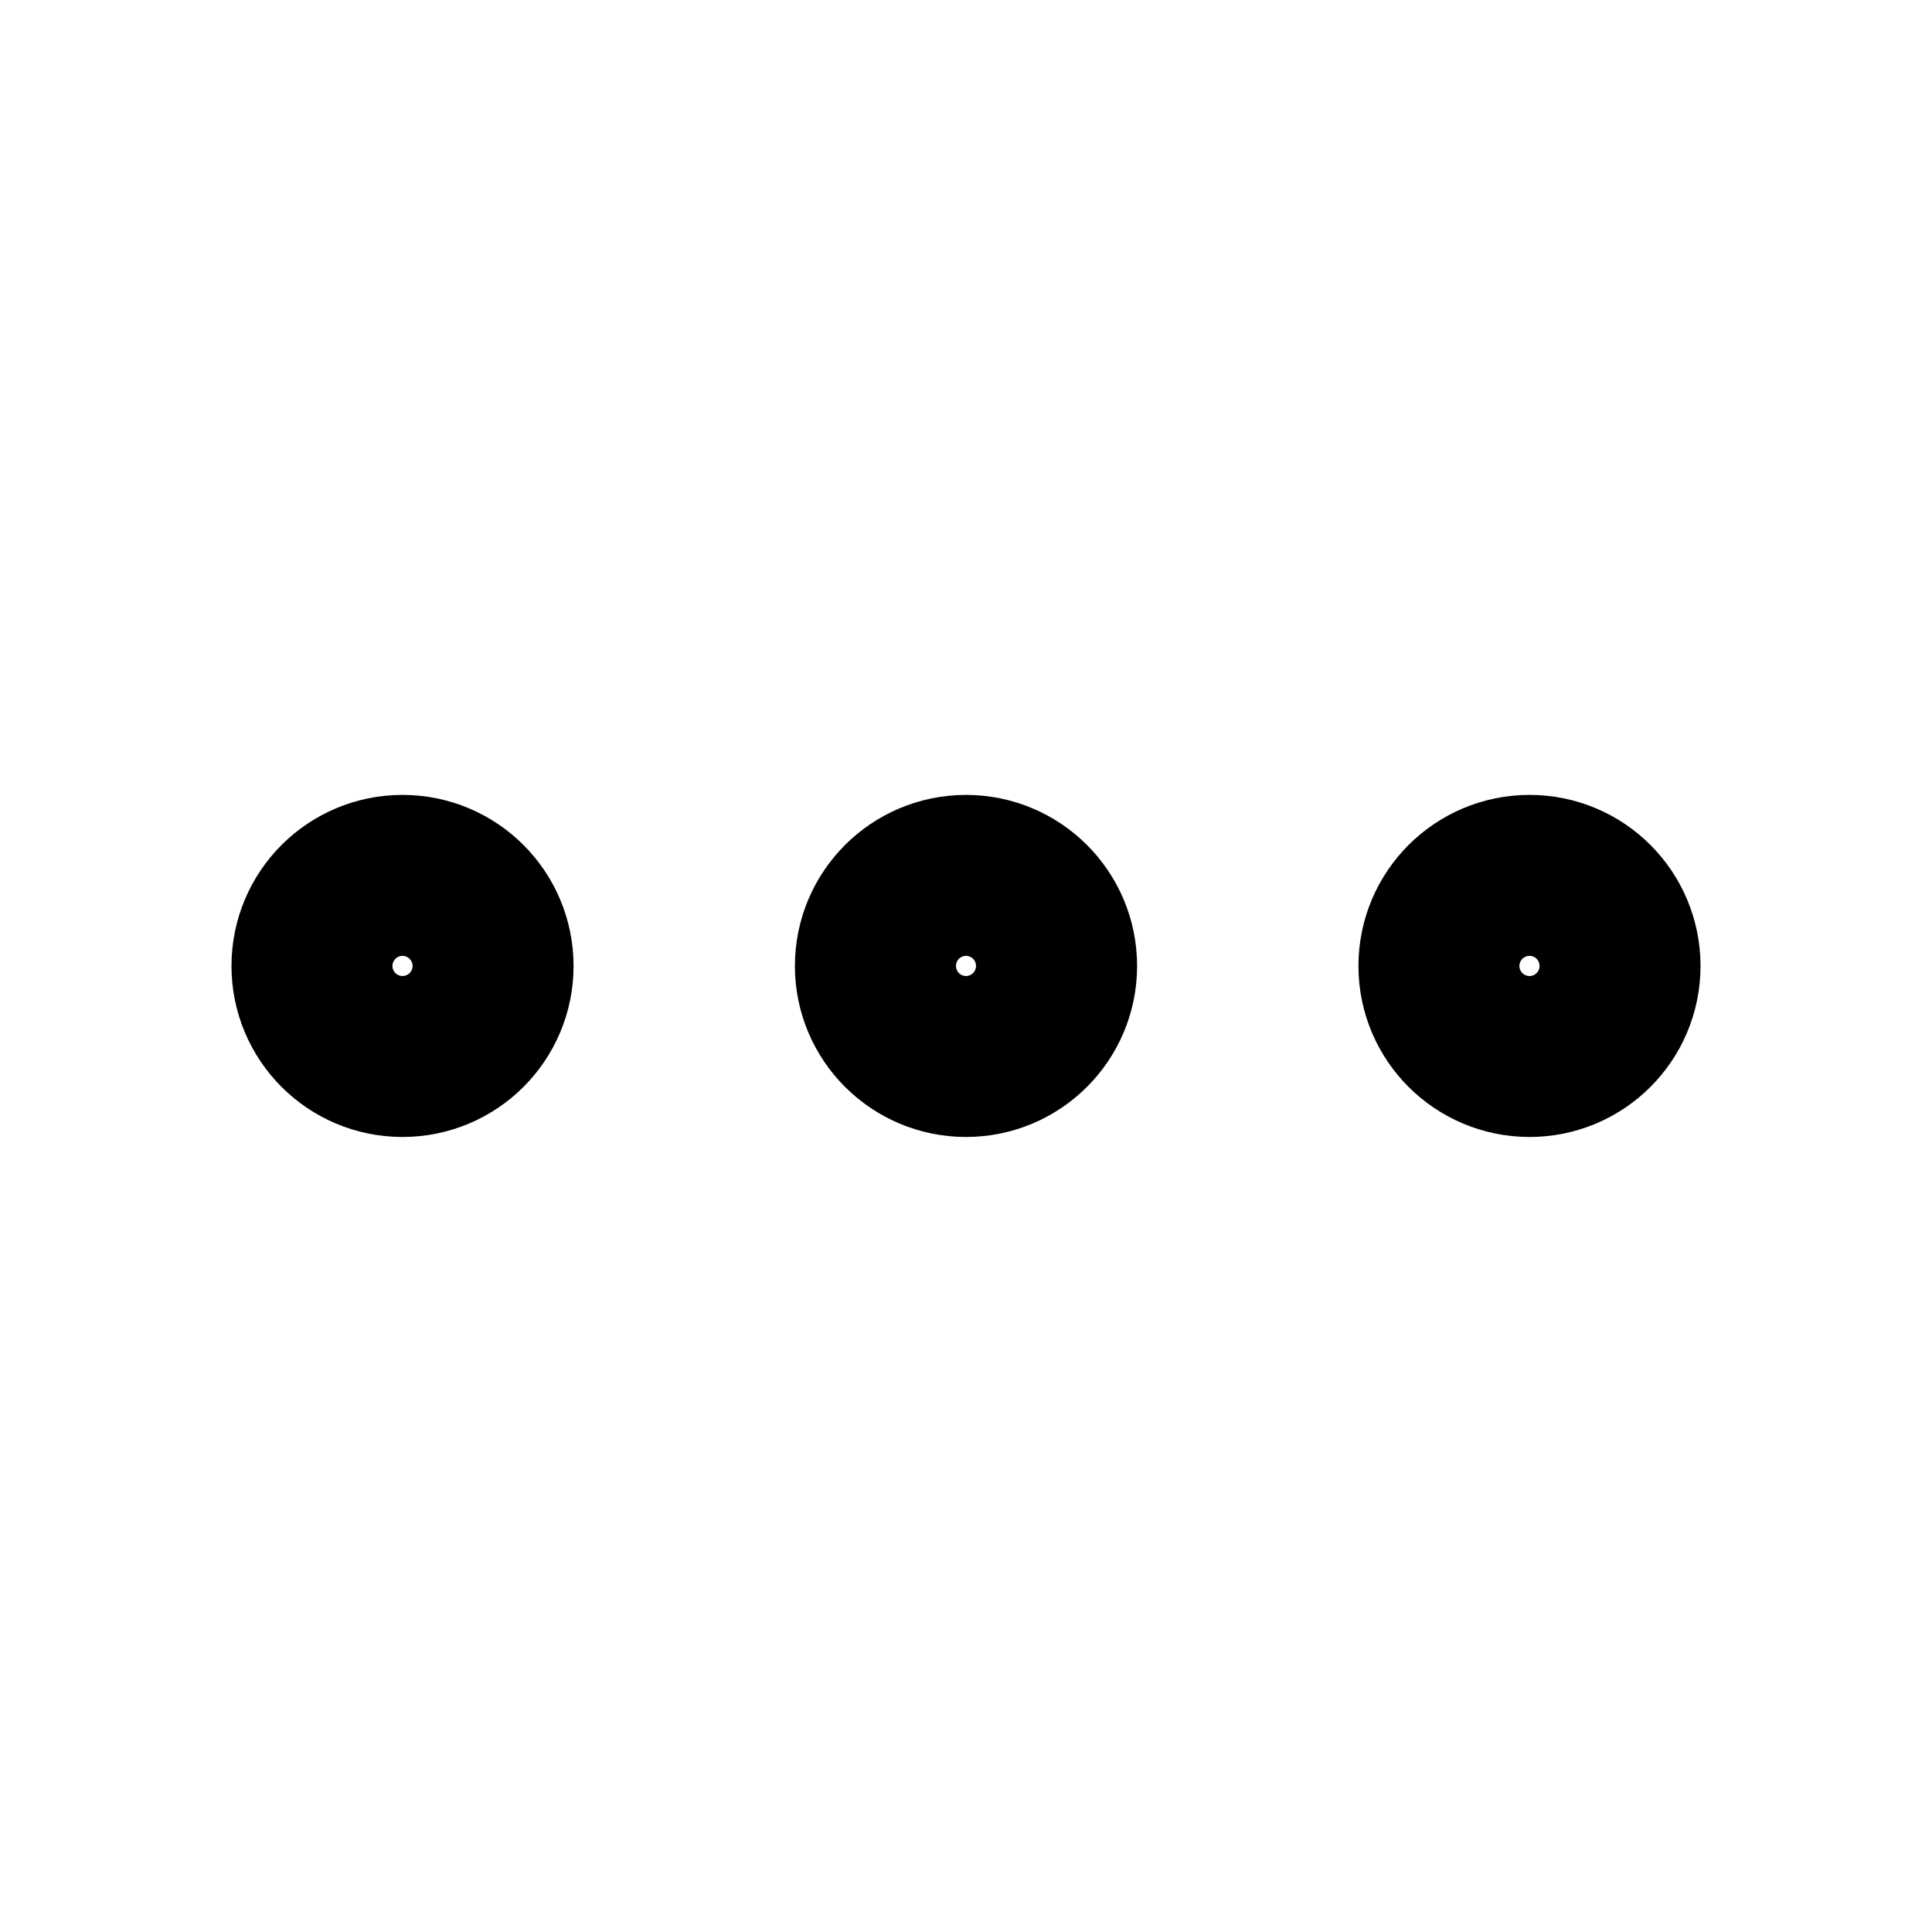<svg width="16" height="16" viewBox="0 0 16 16" fill="none" xmlns="http://www.w3.org/2000/svg" class="w-4 h-4 text-gray-700" data-icon="DotsHorizontal" aria-hidden="true"><g id="Icon"><g id="Icon_2"><path d="M8 8.666C8.368 8.666 8.667 8.368 8.667 8C8.667 7.631 8.368 7.333 8 7.333C7.632 7.333 7.333 7.631 7.333 8C7.333 8.368 7.632 8.666 8 8.666Z" stroke="currentColor" stroke-width="1.5" stroke-linecap="round" stroke-linejoin="round"></path><path d="M12.667 8.666C13.035 8.666 13.333 8.368 13.333 8C13.333 7.631 13.035 7.333 12.667 7.333C12.299 7.333 12 7.631 12 8C12 8.368 12.299 8.666 12.667 8.666Z" stroke="currentColor" stroke-width="1.5" stroke-linecap="round" stroke-linejoin="round"></path><path d="M3.333 8.666C3.702 8.666 4 8.368 4 8C4 7.631 3.702 7.333 3.333 7.333C2.965 7.333 2.667 7.631 2.667 8C2.667 8.368 2.965 8.666 3.333 8.666Z" stroke="currentColor" stroke-width="1.5" stroke-linecap="round" stroke-linejoin="round"></path></g></g></svg>